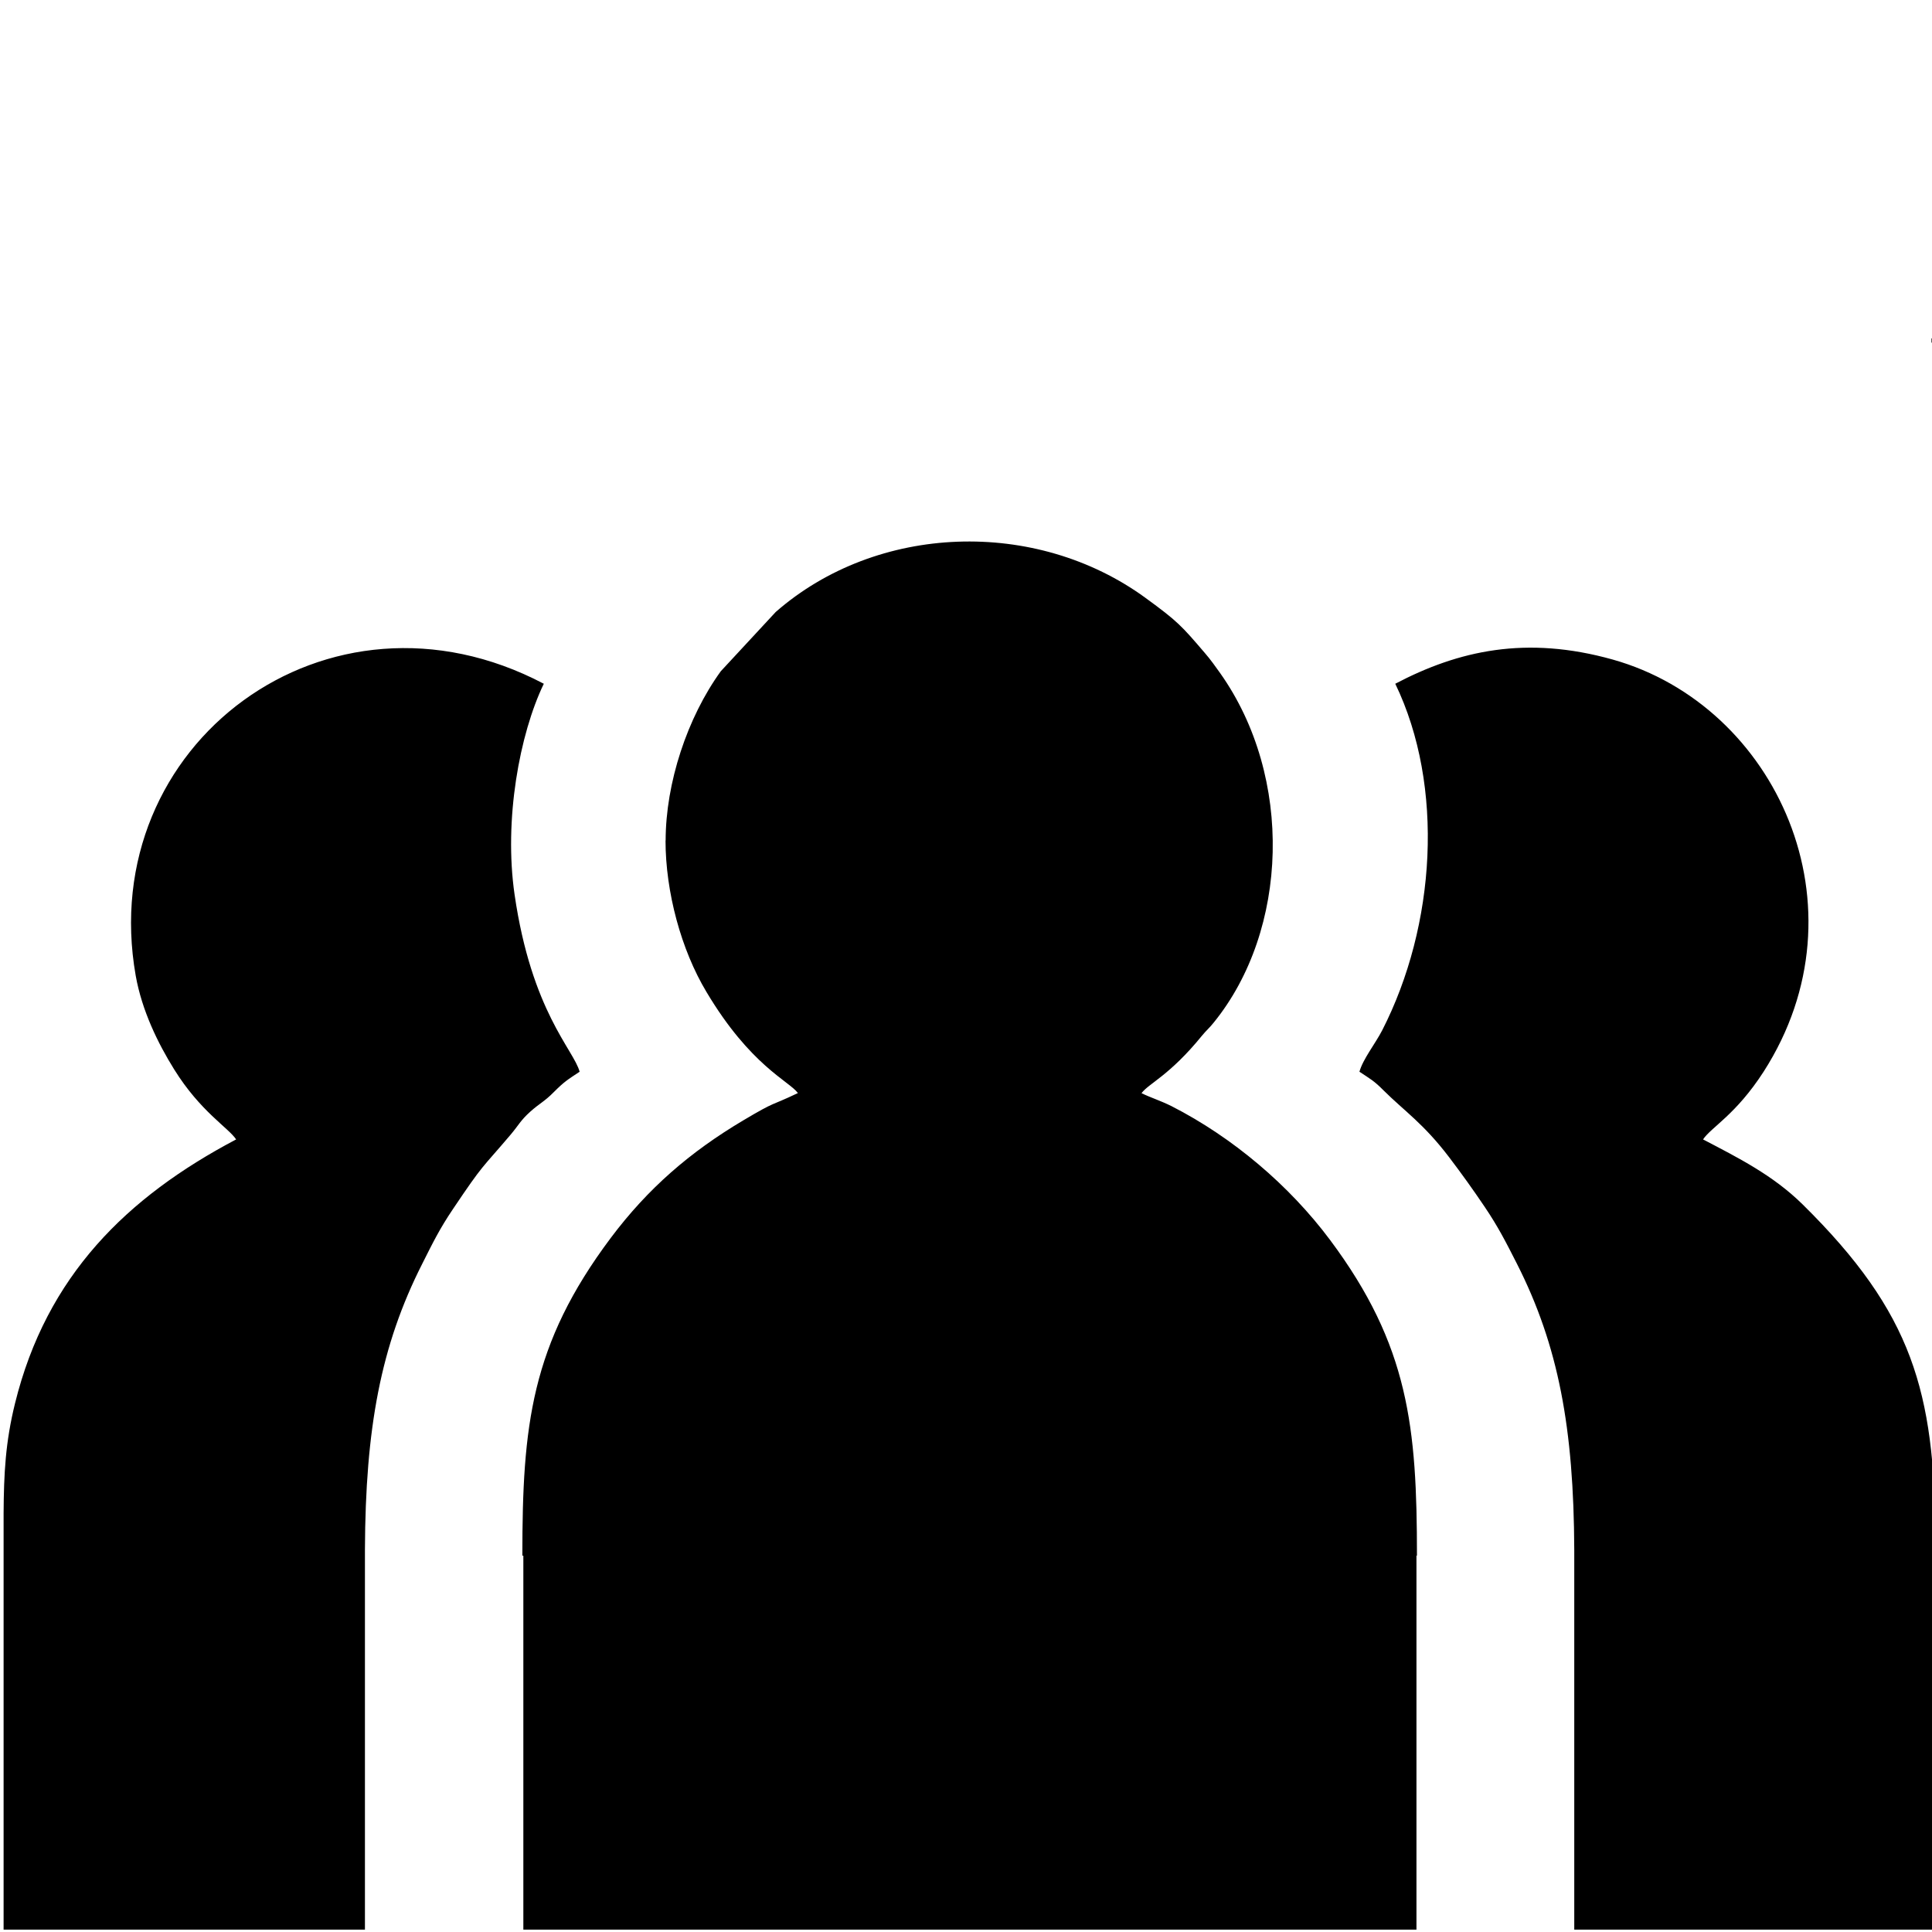 <?xml version="1.0" encoding="UTF-8" standalone="no"?>
<!-- Creator: CorelDRAW 2020 (64 Bit) -->

<?xml-stylesheet href="EQUIPE.css" type="text/css"?><svg
   xml:space="preserve"
   width="5.927mm"
   height="5.927mm"
   version="1.0"
   style="shape-rendering:geometricPrecision; text-rendering:geometricPrecision; image-rendering:optimizeQuality; fill-rule:evenodd; clip-rule:evenodd"
   viewBox="0 0 15.586 15.586"
   id="svg235"
   sodipodi:docname="Equipe.svg"
   inkscape:version="1.2.1 (9c6d41e410, 2022-07-14)"
   xmlns:inkscape="http://www.inkscape.org/namespaces/inkscape"
   xmlns:sodipodi="http://sodipodi.sourceforge.net/DTD/sodipodi-0.dtd"
   xmlns="http://www.w3.org/2000/svg"
   xmlns:svg="http://www.w3.org/2000/svg"><defs
   id="defs239" /><sodipodi:namedview
   id="namedview237"
   pagecolor="#ffffff"
   bordercolor="#000000"
   borderopacity="0.25"
   inkscape:showpageshadow="2"
   inkscape:pageopacity="0.0"
   inkscape:pagecheckerboard="0"
   inkscape:deskcolor="#d1d1d1"
   inkscape:document-units="mm"
   showgrid="false"
   inkscape:zoom="23.437368"
   inkscape:cx="11.17873"
   inkscape:cy="14.634749"
   inkscape:window-width="1366"
   inkscape:window-height="705"
   inkscape:window-x="-8"
   inkscape:window-y="-8"
   inkscape:window-maximized="1"
   inkscape:current-layer="Camada_x0020_1" />
 <g
   id="Camada_x0020_1"
   inkscape:label="Camada 1">
  <path
   class="fil0"
   d="m 0.064,18.317 h -0.034 v -0.034 h 0.034 z M 5.369,6.78 c 0,0.416 0.126,0.882 0.33,1.222 0.355,0.596 0.667,0.719 0.738,0.816 -0.232,0.111 -0.166,0.057 -0.442,0.221 -0.429,0.255 -0.768,0.548 -1.068,0.948 -0.645,0.861 -0.713,1.515 -0.713,2.563 h 0.008 v 3.017 h 7.205 v -3.017 h 0.004 c 0,-1.035 -0.065,-1.695 -0.701,-2.547 -0.33,-0.442 -0.788,-0.829 -1.28,-1.08 -0.091,-0.045 -0.16,-0.065 -0.241,-0.104 0.058,-0.079 0.225,-0.141 0.487,-0.463 0.037,-0.045 0.06,-0.062 0.095,-0.106 0.606,-0.746 0.646,-1.981 0.053,-2.819 -0.034,-0.048 -0.081,-0.114 -0.124,-0.163 -0.188,-0.22 -0.22,-0.256 -0.478,-0.444 -0.886,-0.647 -2.168,-0.601 -2.984,0.113 l -0.443,0.478 c -0.271,0.374 -0.445,0.903 -0.445,1.366 z M 15.615,12.4 c -0.012,-1.171 -0.18,-1.804 -1.074,-2.685 -0.239,-0.235 -0.519,-0.375 -0.802,-0.523 0.067,-0.1 0.264,-0.198 0.489,-0.547 0.85,-1.325 0.102,-2.953 -1.217,-3.324 -0.699,-0.196 -1.245,-0.073 -1.755,0.195 0.399,0.826 0.327,1.951 -0.105,2.795 -0.056,0.109 -0.156,0.233 -0.184,0.335 0.087,0.058 0.117,0.072 0.195,0.151 0.167,0.166 0.321,0.266 0.528,0.538 0.101,0.133 0.193,0.261 0.288,0.402 0.108,0.16 0.17,0.282 0.26,0.459 0.335,0.661 0.458,1.326 0.462,2.307 v 0.047 3.017 h 2.916 v -3.017 -0.059 -0.091 z m -0.033,-9.67 h 0.034 v 0.034 h -0.034 z M 0.029,12.4 v -0.191 c 0.002,-0.323 0.015,-0.575 0.092,-0.887 0.254,-1.031 0.903,-1.665 1.784,-2.13 -0.063,-0.095 -0.288,-0.224 -0.5,-0.565 -0.132,-0.212 -0.26,-0.475 -0.31,-0.755 -0.33,-1.866 1.55,-3.273 3.292,-2.356 -0.196,0.406 -0.323,1.098 -0.236,1.699 0.137,0.946 0.478,1.254 0.525,1.431 -0.098,0.065 -0.122,0.078 -0.209,0.165 -0.075,0.076 -0.113,0.089 -0.189,0.157 -0.08,0.072 -0.093,0.108 -0.159,0.186 -0.24,0.283 -0.213,0.225 -0.465,0.6 -0.108,0.16 -0.163,0.273 -0.248,0.442 -0.335,0.661 -0.458,1.326 -0.462,2.307 v 0.047 3.017 H 0.029 v -3.017 z"
   id="path232" />
 </g>
</svg>
